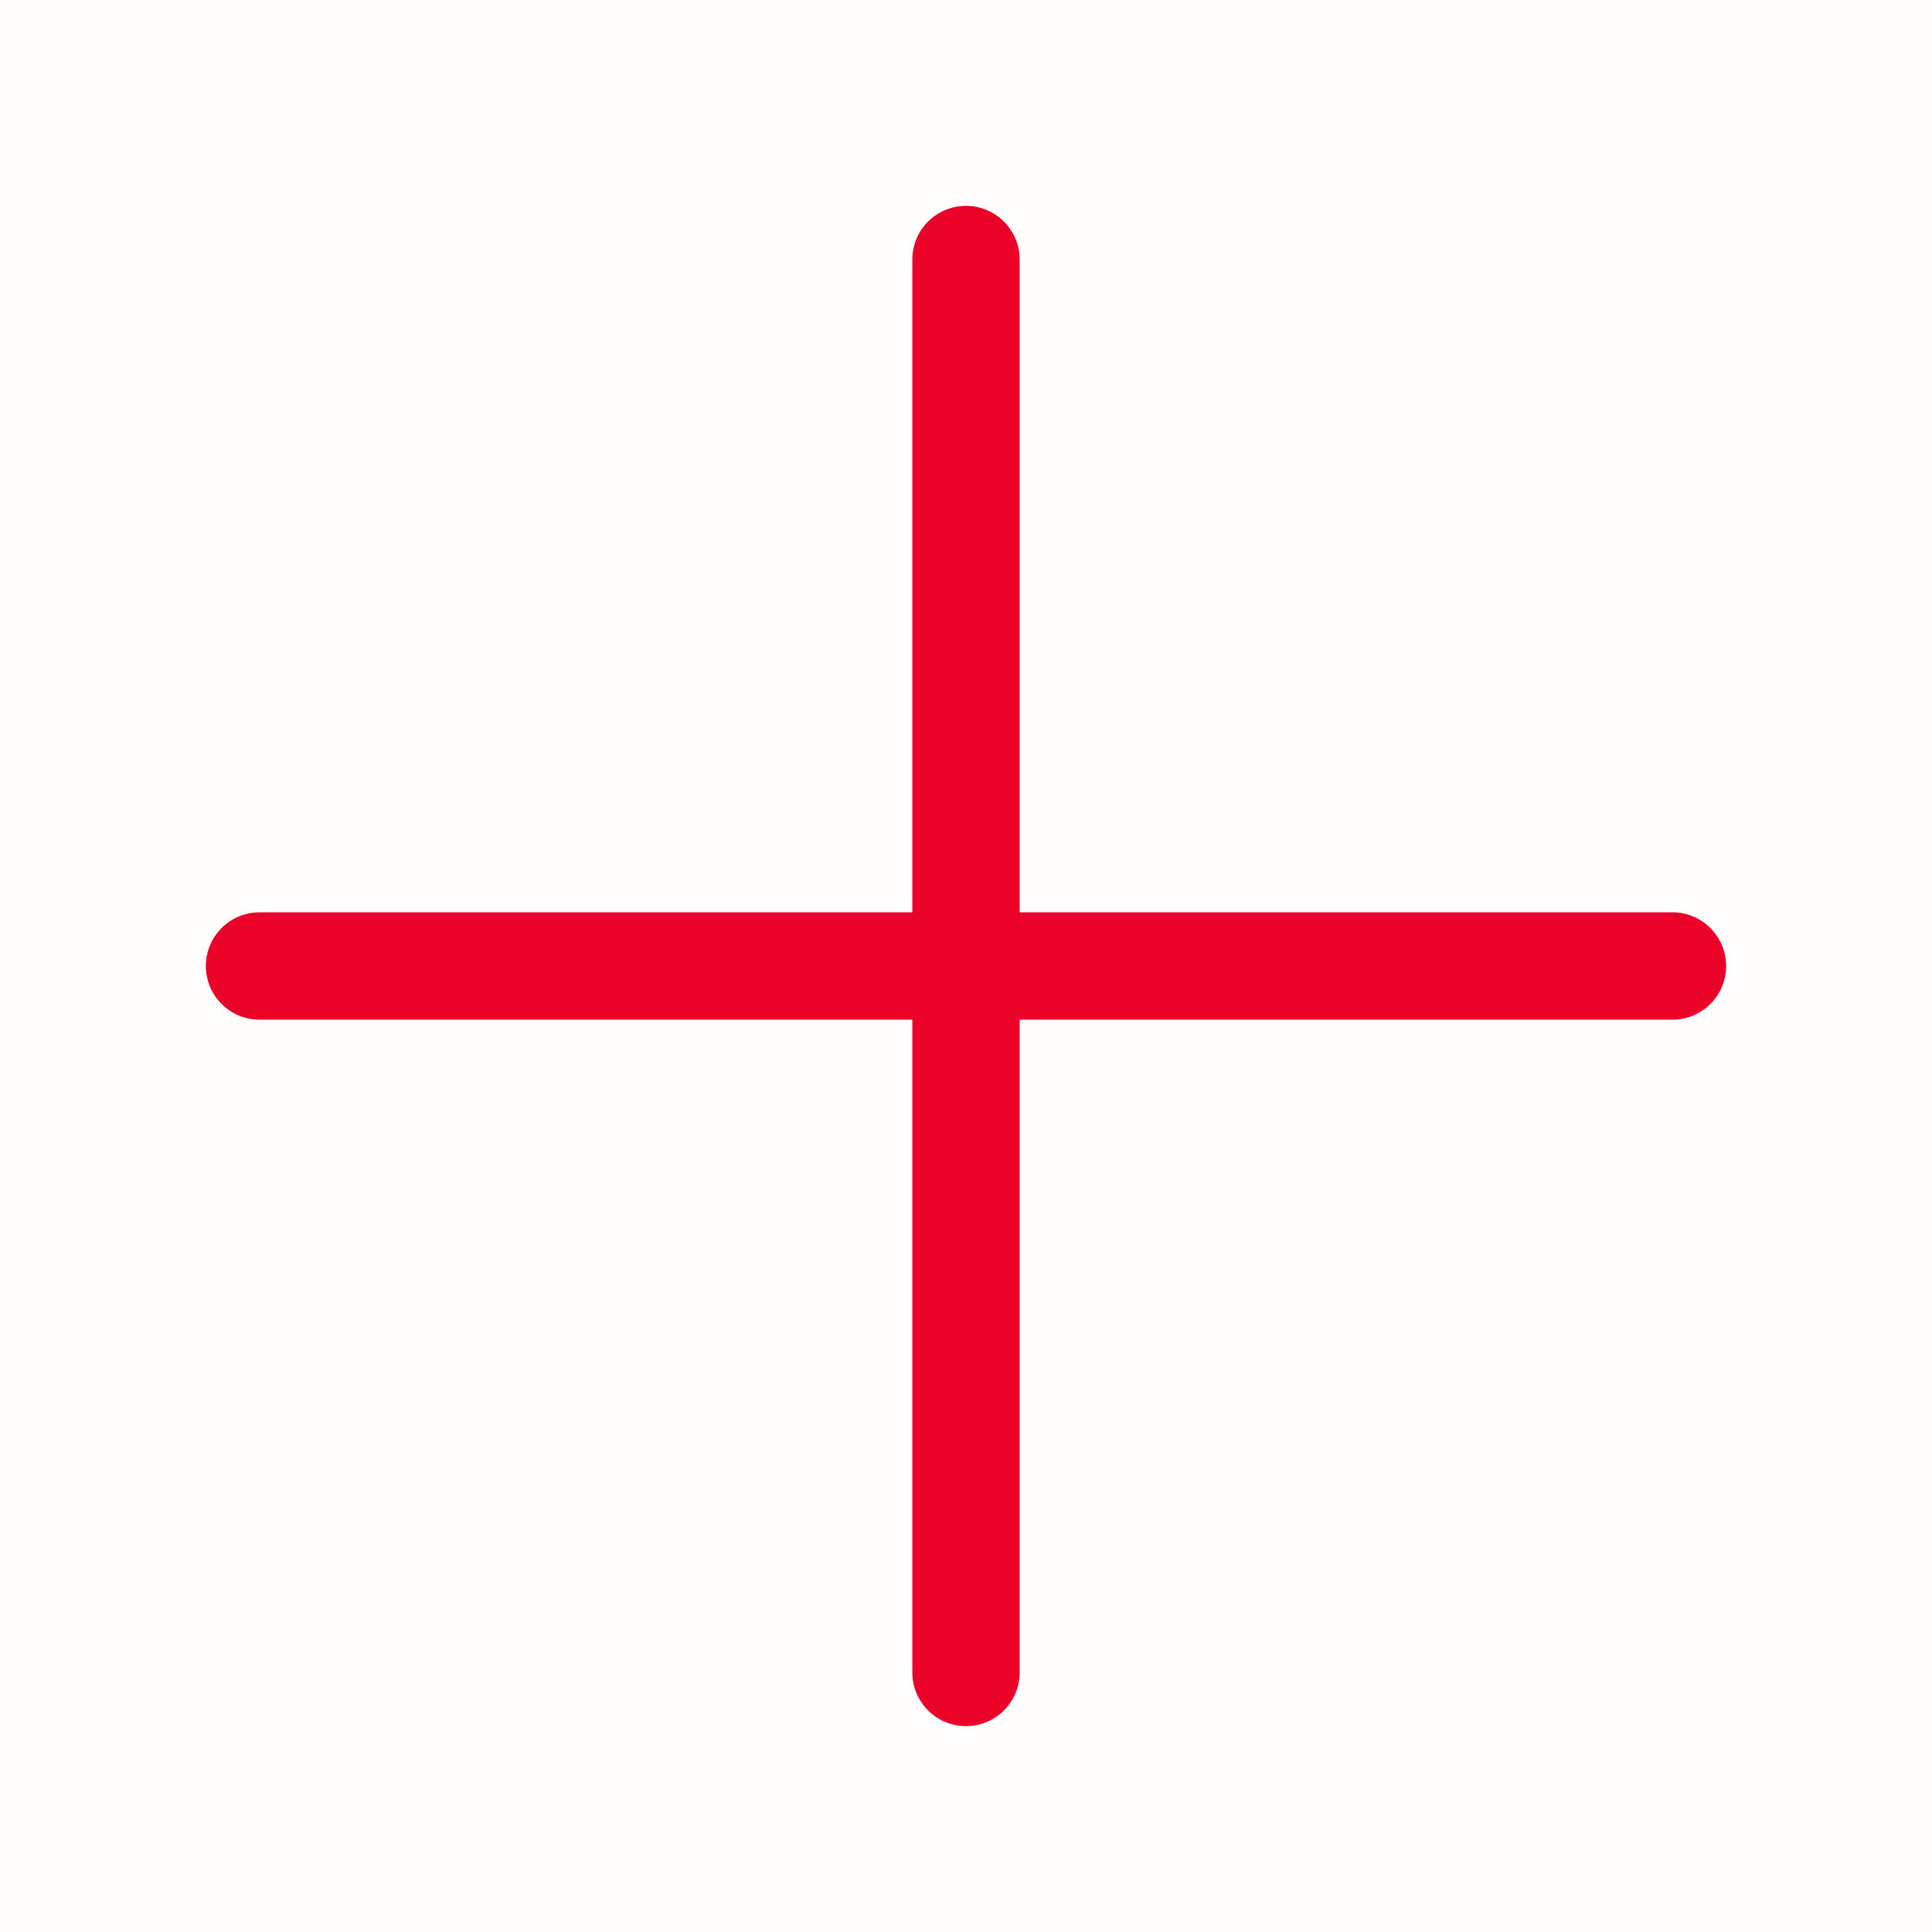 <svg width="18" height="18" fill="none" xmlns="http://www.w3.org/2000/svg"><path fill="#FFFEFD" d="M0 0h18v18H0z"/><path fill-rule="evenodd" clip-rule="evenodd" d="M8.5 2.418a.5.5 0 011 0V8.5h6.082a.5.5 0 010 1H9.5v6.082a.5.5 0 01-1 0V9.5H2.418a.5.5 0 010-1H8.5V2.418z" fill="#EA0229"/></svg>